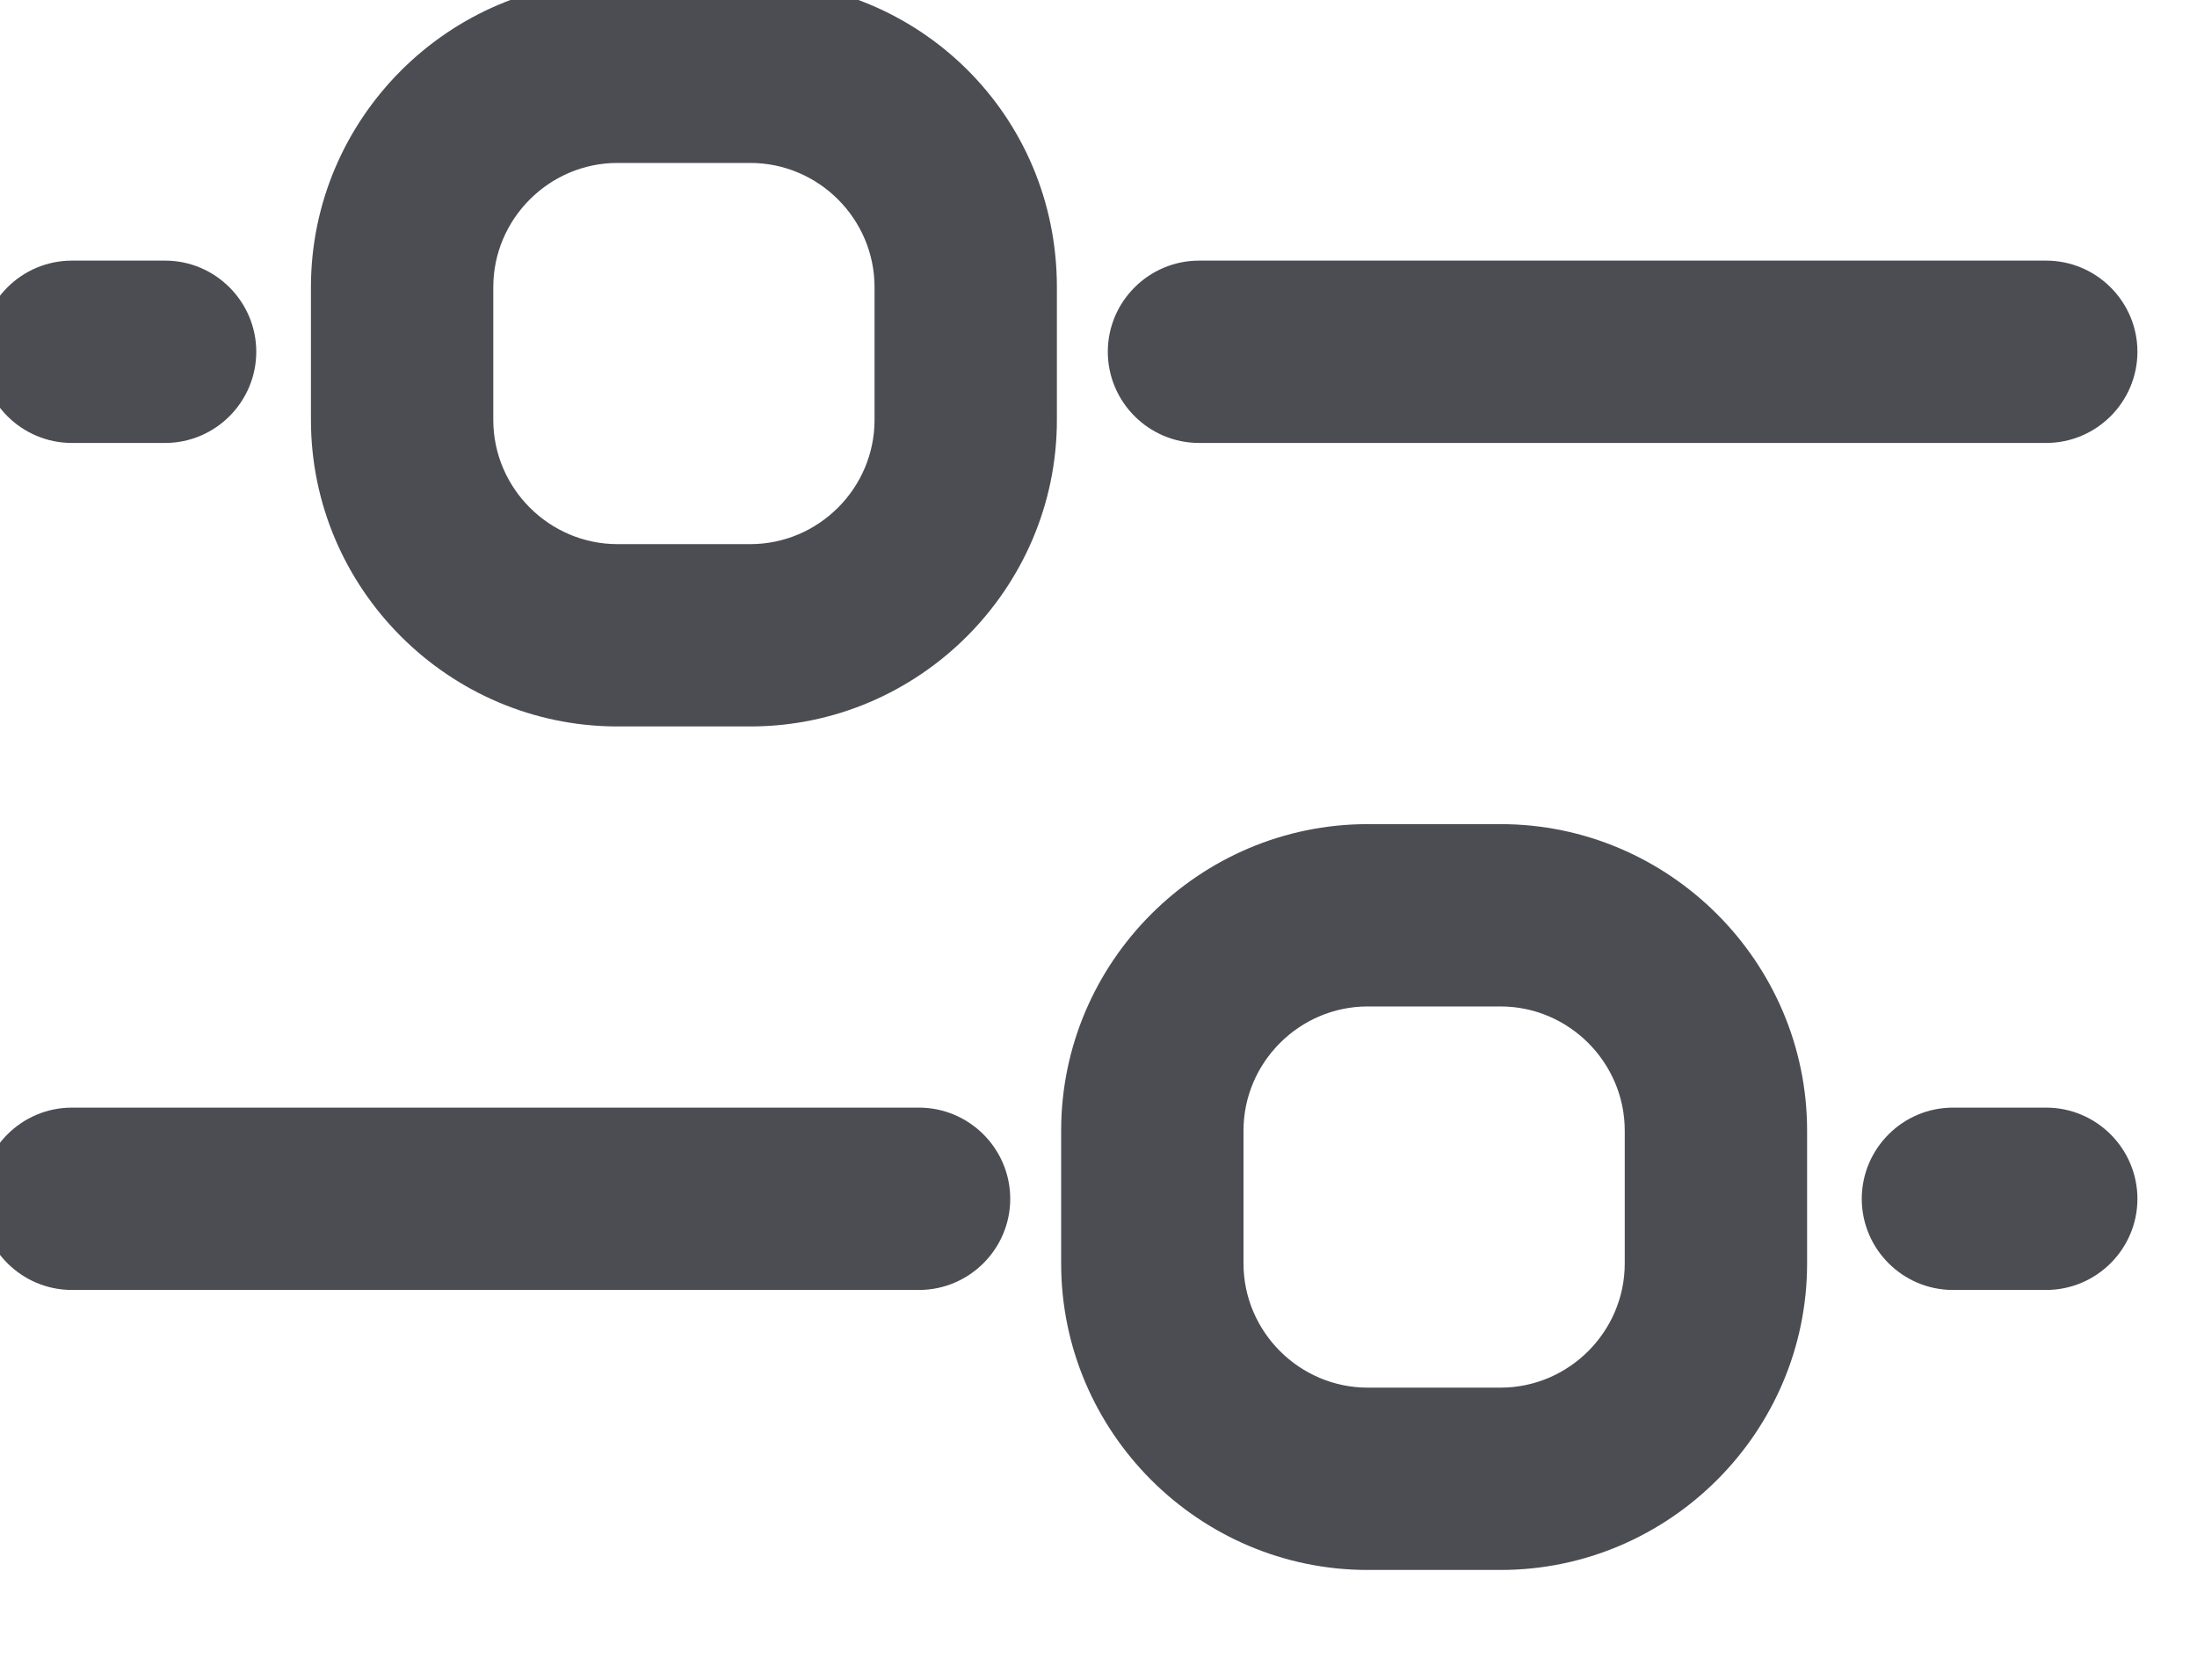 <svg width="17" height="13" viewBox="0 0 17 13" fill="none" xmlns="http://www.w3.org/2000/svg">
<path fill-rule="evenodd" clip-rule="evenodd" d="M4.778 0H5.806C7.028 0 8.028 0.972 8.028 2.222V3.25C8.028 4.472 7.028 5.472 5.806 5.472H4.778C3.556 5.472 2.556 4.472 2.556 3.25V2.222C2.556 1 3.556 0 4.778 0ZM5.806 4.361C6.417 4.361 6.917 3.861 6.917 3.25V2.222C6.917 1.611 6.417 1.111 5.806 1.111H4.778C4.167 1.111 3.667 1.611 3.667 2.222V3.25C3.667 3.861 4.167 4.361 4.778 4.361H5.806Z" fill="#4B4D53"/>
<path d="M5.806 -0.15H4.778V0.15H5.806V-0.15ZM8.178 2.222C8.178 0.888 7.109 -0.15 5.806 -0.15V0.15C6.946 0.15 7.878 1.056 7.878 2.222H8.178ZM8.178 3.25V2.222H7.878V3.25H8.178ZM5.806 5.622C7.111 5.622 8.178 4.555 8.178 3.25H7.878C7.878 4.389 6.945 5.322 5.806 5.322V5.622ZM4.778 5.622H5.806V5.322H4.778V5.622ZM2.406 3.25C2.406 4.555 3.473 5.622 4.778 5.622V5.322C3.638 5.322 2.706 4.389 2.706 3.25H2.406ZM2.406 2.222V3.25H2.706V2.222H2.406ZM4.778 -0.15C3.473 -0.15 2.406 0.917 2.406 2.222H2.706C2.706 1.083 3.638 0.15 4.778 0.15V-0.15ZM6.767 3.25C6.767 3.778 6.334 4.211 5.806 4.211V4.511C6.5 4.511 7.067 3.944 7.067 3.25H6.767ZM6.767 2.222V3.25H7.067V2.222H6.767ZM5.806 1.261C6.334 1.261 6.767 1.694 6.767 2.222H7.067C7.067 1.528 6.5 0.961 5.806 0.961V1.261ZM4.778 1.261H5.806V0.961H4.778V1.261ZM3.817 2.222C3.817 1.694 4.25 1.261 4.778 1.261V0.961C4.084 0.961 3.517 1.528 3.517 2.222H3.817ZM3.817 3.25V2.222H3.517V3.25H3.817ZM4.778 4.211C4.25 4.211 3.817 3.778 3.817 3.25H3.517C3.517 3.944 4.084 4.511 4.778 4.511V4.211ZM5.806 4.211H4.778V4.511H5.806V4.211Z" fill="#4B4D53"/>
<path d="M0.556 3.278H1.278C1.583 3.278 1.833 3.028 1.833 2.722C1.833 2.417 1.583 2.167 1.278 2.167H0.556C0.25 2.167 0 2.417 0 2.722C0 3.028 0.25 3.278 0.556 3.278Z" fill="#4B4D53" stroke="#4B4D53" stroke-width="0.3"/>
<path d="M9.278 3.278H15.833C16.139 3.278 16.389 3.028 16.389 2.722C16.389 2.417 16.139 2.167 15.833 2.167H9.278C8.972 2.167 8.722 2.417 8.722 2.722C8.722 3.028 8.972 3.278 9.278 3.278Z" fill="#4B4D53" stroke="#4B4D53" stroke-width="0.3"/>
<path fill-rule="evenodd" clip-rule="evenodd" d="M10.583 6.528H11.611C12.833 6.528 13.833 7.528 13.833 8.75V9.778C13.833 11 12.833 12 11.611 12H10.583C9.361 12 8.361 11 8.361 9.778V8.75C8.361 7.528 9.361 6.528 10.583 6.528ZM11.611 10.889C12.222 10.889 12.722 10.389 12.722 9.778V8.75C12.722 8.139 12.222 7.639 11.611 7.639H10.583C9.972 7.639 9.472 8.139 9.472 8.75V9.778C9.472 10.389 9.972 10.889 10.583 10.889H11.611Z" fill="#4B4D53"/>
<path d="M11.611 6.378H10.583V6.678H11.611V6.378ZM13.983 8.75C13.983 7.445 12.916 6.378 11.611 6.378V6.678C12.751 6.678 13.683 7.611 13.683 8.75H13.983ZM13.983 9.778V8.75H13.683V9.778H13.983ZM11.611 12.15C12.916 12.15 13.983 11.083 13.983 9.778H13.683C13.683 10.917 12.751 11.85 11.611 11.85V12.15ZM10.583 12.15H11.611V11.85H10.583V12.15ZM8.211 9.778C8.211 11.083 9.278 12.15 10.583 12.15V11.85C9.444 11.85 8.511 10.917 8.511 9.778H8.211ZM8.211 8.75V9.778H8.511V8.75H8.211ZM10.583 6.378C9.278 6.378 8.211 7.445 8.211 8.75H8.511C8.511 7.611 9.444 6.678 10.583 6.678V6.378ZM12.572 9.778C12.572 10.306 12.139 10.739 11.611 10.739V11.039C12.305 11.039 12.872 10.472 12.872 9.778H12.572ZM12.572 8.75V9.778H12.872V8.75H12.572ZM11.611 7.789C12.139 7.789 12.572 8.222 12.572 8.75H12.872C12.872 8.056 12.305 7.489 11.611 7.489V7.789ZM10.583 7.789H11.611V7.489H10.583V7.789ZM9.622 8.75C9.622 8.222 10.055 7.789 10.583 7.789V7.489C9.889 7.489 9.322 8.056 9.322 8.75H9.622ZM9.622 9.778V8.75H9.322V9.778H9.622ZM10.583 10.739C10.055 10.739 9.622 10.306 9.622 9.778H9.322C9.322 10.472 9.889 11.039 10.583 11.039V10.739ZM11.611 10.739H10.583V11.039H11.611V10.739Z" fill="#4B4D53"/>
<path d="M15.833 8.722H15.111C14.806 8.722 14.556 8.972 14.556 9.278C14.556 9.583 14.806 9.833 15.111 9.833H15.833C16.139 9.833 16.389 9.583 16.389 9.278C16.389 8.972 16.139 8.722 15.833 8.722Z" fill="#4B4D53" stroke="#4B4D53" stroke-width="0.3"/>
<path d="M7.111 8.722H0.556C0.25 8.722 0 8.972 0 9.278C0 9.583 0.25 9.833 0.556 9.833H7.111C7.417 9.833 7.667 9.583 7.667 9.278C7.667 8.972 7.417 8.722 7.111 8.722Z" fill="#4B4D53" stroke="#4B4D53" stroke-width="0.3"/>
</svg>
